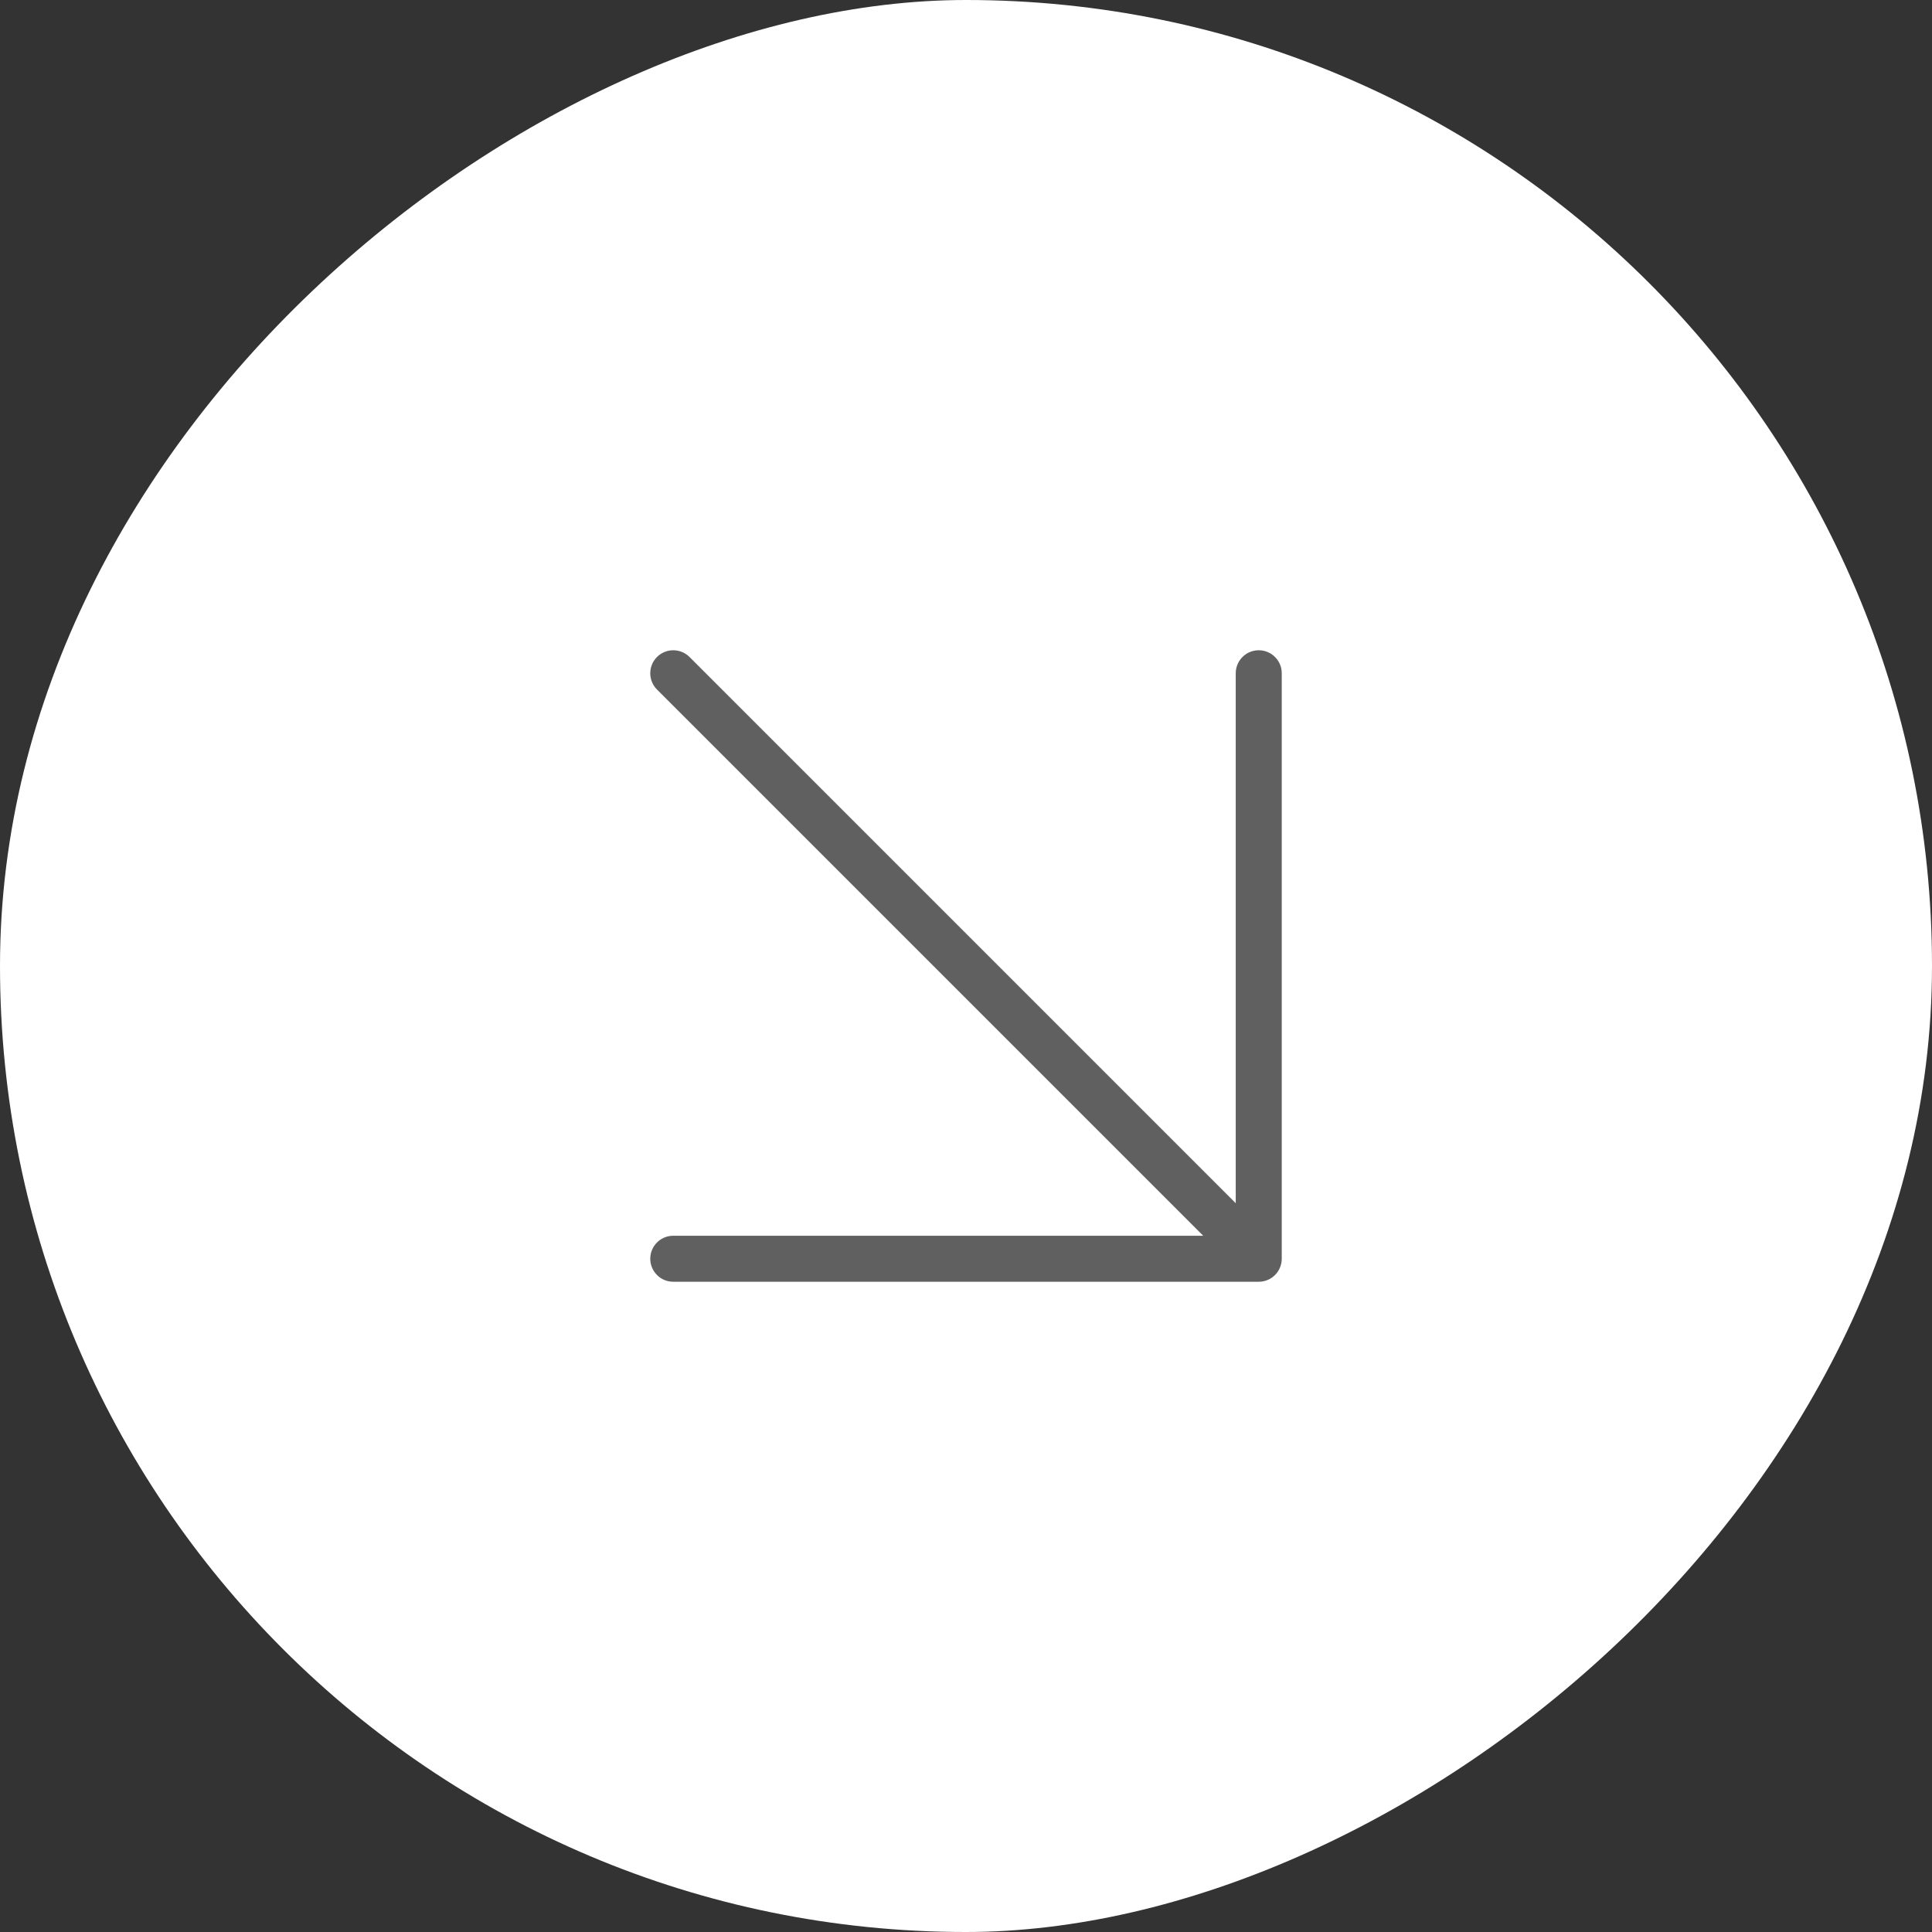 <svg width="84" height="84" viewBox="0 0 84 84" fill="none" xmlns="http://www.w3.org/2000/svg">
<rect x="0" y="0" width="84" height="84" fill="#333333" stroke="none"/>
<rect x="84" width="84" height="84" rx="42" transform="rotate(90 84 0)" fill="white"/>
<path d="M29.272 54.728H54.728M54.728 54.728V29.272M54.728 54.728L29.272 29.272" stroke="#606060" stroke-width="2" stroke-linecap="round" stroke-linejoin="round"/>
</svg>
